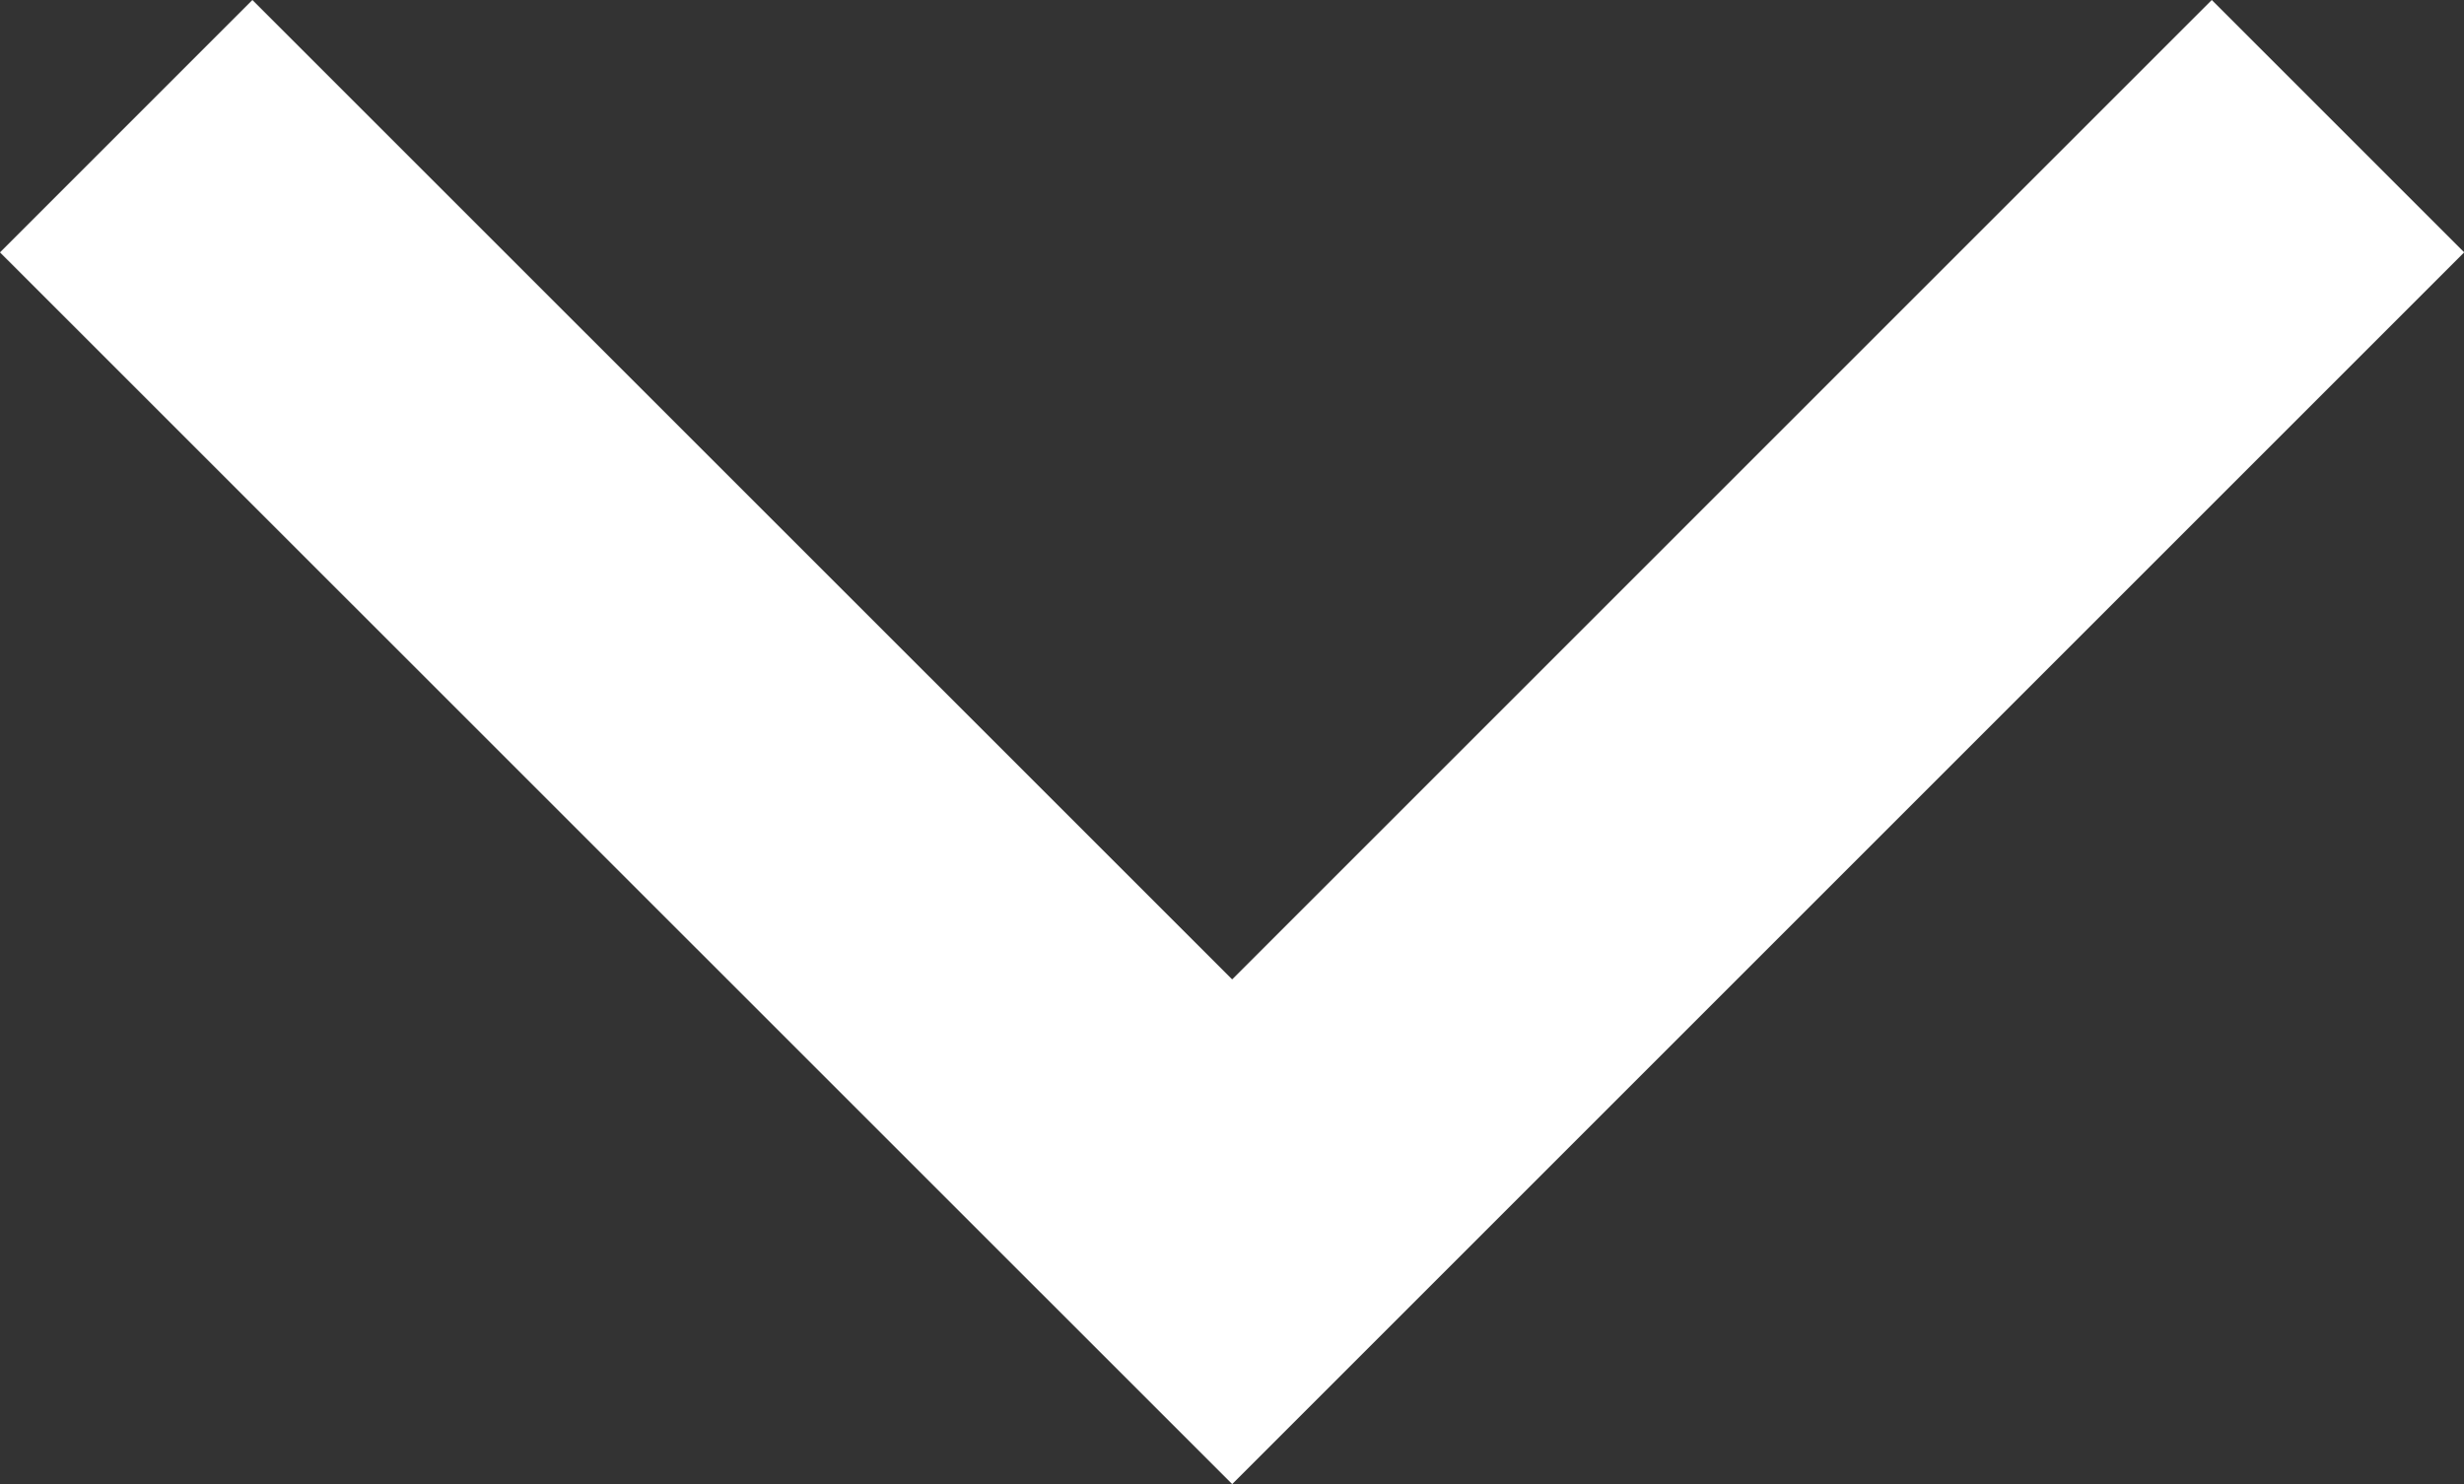 <svg xmlns="http://www.w3.org/2000/svg" viewBox="0 0 69.026 41.584">
  <rect x="0" y="0" width="69.026" height="41.584" fill="#333333" stroke="none"/>
  <defs>
    <style>
      .cls-1 {
        fill: none;
        stroke: #fff;
        stroke-width: 10px;
      }
    </style>
  </defs>
  <path id="Path_28" data-name="Path 28" class="cls-1" d="M924.317,948.642,955.3,979.619l30.978-30.978" transform="translate(-920.782 -945.106)"/>
</svg>
